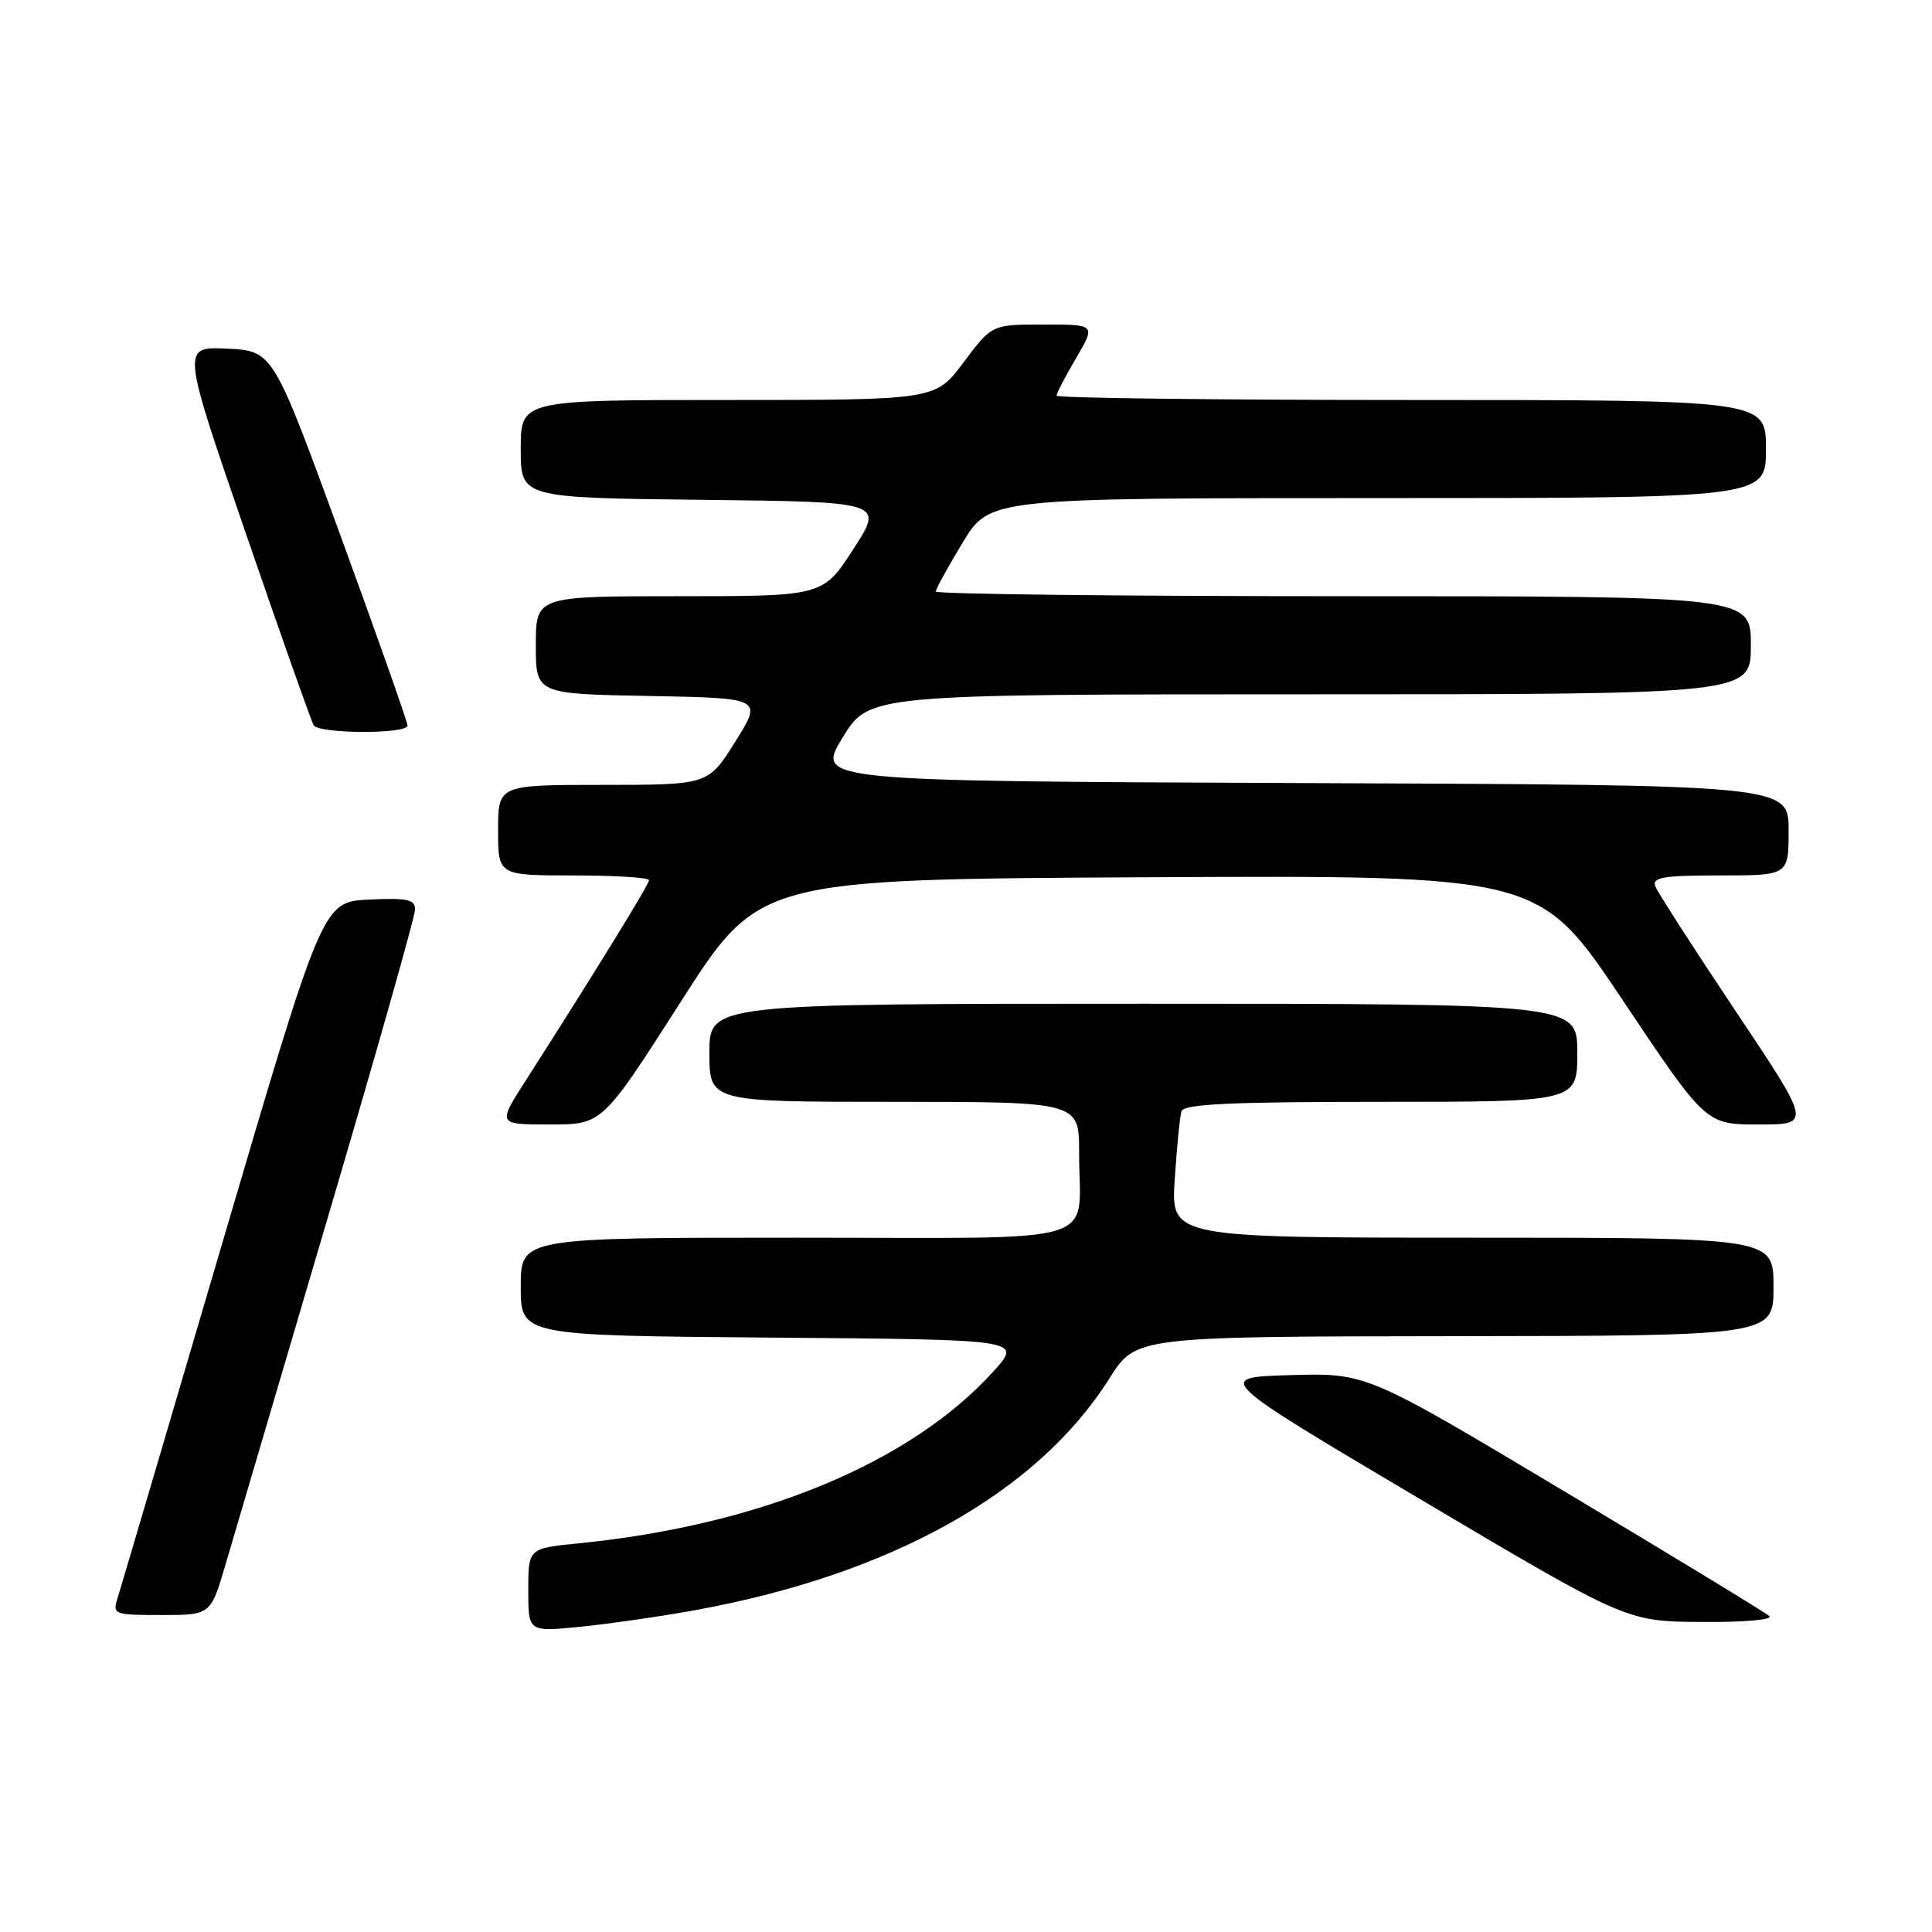 <?xml version="1.0" encoding="UTF-8" standalone="no"?>
<!DOCTYPE svg PUBLIC "-//W3C//DTD SVG 1.1//EN" "http://www.w3.org/Graphics/SVG/1.1/DTD/svg11.dtd" >
<svg xmlns="http://www.w3.org/2000/svg" xmlns:xlink="http://www.w3.org/1999/xlink" version="1.1" viewBox="0 0 256 256">
 <g >
 <path fill="currentColor"
d=" M 91.87 213.40 C 117.96 208.70 137.44 197.83 147.00 182.65 C 150.50 177.10 150.50 177.10 192.75 177.05 C 235.00 177.00 235.00 177.00 235.00 170.50 C 235.00 164.00 235.00 164.00 195.08 164.00 C 155.15 164.00 155.15 164.00 155.66 156.25 C 155.94 151.99 156.34 147.94 156.55 147.25 C 156.85 146.29 163.02 146.00 182.97 146.00 C 209.00 146.00 209.00 146.00 209.00 139.50 C 209.00 133.00 209.00 133.00 151.50 133.00 C 94.00 133.00 94.00 133.00 94.00 139.50 C 94.00 146.00 94.00 146.00 118.50 146.00 C 143.00 146.00 143.00 146.00 142.99 152.75 C 142.96 165.27 147.20 164.00 105.38 164.00 C 69.00 164.00 69.00 164.00 69.00 170.49 C 69.00 176.97 69.00 176.97 102.22 177.24 C 135.45 177.50 135.45 177.50 131.67 181.68 C 120.71 193.81 100.78 202.09 76.75 204.49 C 70.00 205.16 70.00 205.16 70.00 210.70 C 70.00 216.23 70.00 216.23 76.75 215.57 C 80.46 215.20 87.27 214.23 91.87 213.40 Z  M 234.45 214.14 C 233.93 213.67 221.70 206.23 207.28 197.61 C 181.07 181.93 181.07 181.93 171.01 182.21 C 160.94 182.50 160.94 182.50 188.22 198.67 C 215.50 214.85 215.50 214.85 225.45 214.92 C 231.04 214.97 234.98 214.62 234.45 214.14 Z  M 29.90 207.25 C 30.99 203.54 37.09 182.86 43.44 161.31 C 49.80 139.76 55.00 121.40 55.00 120.51 C 55.00 119.18 53.96 118.96 48.88 119.20 C 42.75 119.50 42.75 119.50 29.51 164.53 C 22.23 189.29 15.96 210.55 15.57 211.78 C 14.89 213.92 15.10 214.00 21.39 214.00 C 27.92 214.00 27.92 214.00 29.90 207.25 Z  M 90.20 132.75 C 100.59 116.50 100.59 116.50 152.28 116.24 C 203.96 115.98 203.96 115.98 214.99 132.49 C 226.03 149.00 226.03 149.00 233.03 149.00 C 240.03 149.00 240.03 149.00 229.96 133.95 C 224.43 125.67 219.65 118.24 219.34 117.45 C 218.88 116.25 220.36 116.00 227.89 116.00 C 237.00 116.00 237.00 116.00 237.00 110.01 C 237.00 104.01 237.00 104.01 172.56 103.76 C 108.13 103.50 108.13 103.50 111.64 97.75 C 115.16 92.00 115.16 92.00 173.58 92.00 C 232.00 92.00 232.00 92.00 232.00 85.50 C 232.00 79.00 232.00 79.00 178.00 79.00 C 148.30 79.00 124.00 78.72 124.00 78.38 C 124.00 78.04 125.61 75.12 127.57 71.88 C 131.14 66.00 131.14 66.00 182.57 66.00 C 234.00 66.00 234.00 66.00 234.00 59.50 C 234.00 53.00 234.00 53.00 187.00 53.00 C 161.15 53.00 140.00 52.74 140.00 52.43 C 140.00 52.11 141.17 49.86 142.60 47.43 C 145.19 43.00 145.19 43.00 138.31 43.00 C 131.43 43.00 131.43 43.00 127.69 48.00 C 123.96 53.00 123.96 53.00 96.48 53.00 C 69.00 53.00 69.00 53.00 69.00 59.48 C 69.00 65.96 69.00 65.96 93.06 66.23 C 117.12 66.50 117.12 66.50 113.08 72.75 C 109.04 79.00 109.04 79.00 90.02 79.00 C 71.00 79.00 71.00 79.00 71.00 85.47 C 71.00 91.95 71.00 91.95 86.02 92.22 C 101.04 92.50 101.04 92.50 97.44 98.25 C 93.85 104.00 93.85 104.00 79.92 104.00 C 66.00 104.00 66.00 104.00 66.00 110.00 C 66.00 116.00 66.00 116.00 76.00 116.00 C 81.50 116.00 86.00 116.28 86.00 116.63 C 86.00 117.20 78.84 128.83 69.54 143.37 C 65.94 149.00 65.94 149.00 72.88 149.00 C 79.81 149.00 79.81 149.00 90.20 132.75 Z  M 54.00 96.14 C 54.00 95.67 49.99 84.31 45.09 70.89 C 36.17 46.50 36.17 46.50 30.11 46.20 C 24.05 45.91 24.05 45.91 32.53 70.55 C 37.19 84.11 41.26 95.60 41.56 96.10 C 42.27 97.25 54.00 97.29 54.00 96.14 Z "/>
</g>
</svg>